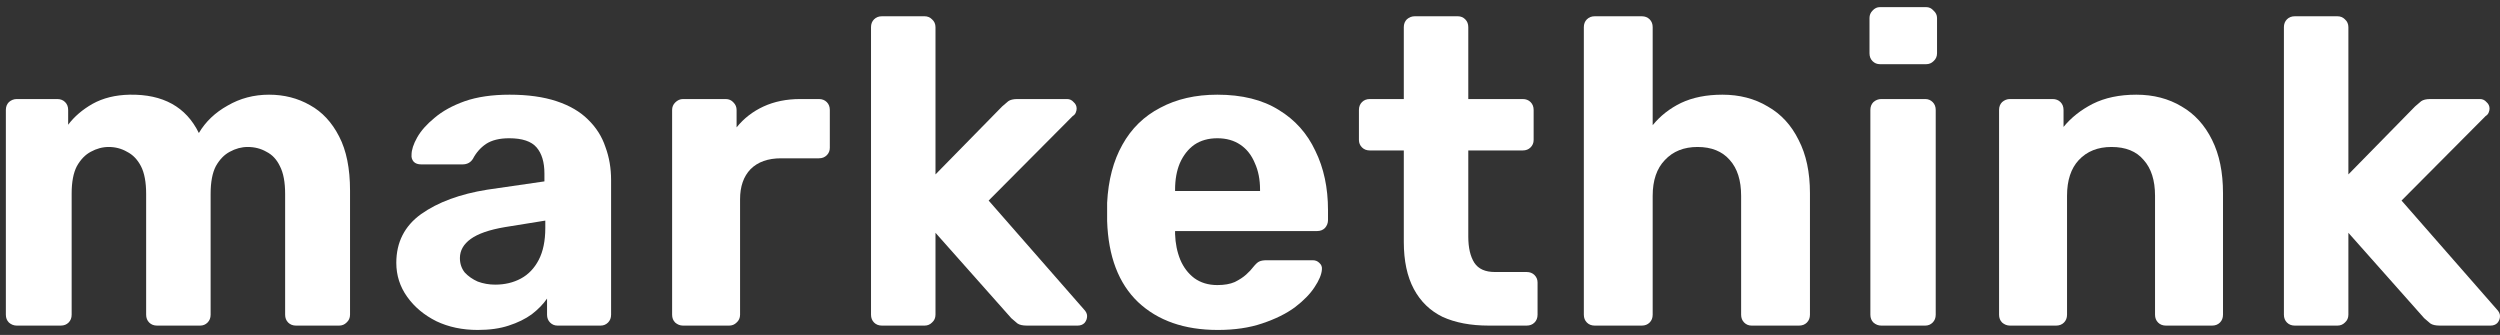 <svg width="209" height="28" viewBox="0 0 209 28" fill="none" xmlns="http://www.w3.org/2000/svg">
<rect x="0" y="0" width="209" height="28" fill="#333333" stroke="none"/>
<path d="M1.401 27.22C1.158 27.22 0.939 27.135 0.745 26.965C0.575 26.795 0.49 26.576 0.49 26.309V9.191C0.49 8.924 0.575 8.705 0.745 8.535C0.939 8.365 1.158 8.28 1.401 8.28H4.788C5.055 8.28 5.274 8.365 5.443 8.535C5.613 8.705 5.698 8.924 5.698 9.191V10.429C6.208 9.749 6.888 9.166 7.738 8.681C8.612 8.195 9.644 7.94 10.834 7.916C13.626 7.867 15.557 8.936 16.625 11.121C17.183 10.174 17.985 9.409 19.029 8.827C20.073 8.22 21.226 7.916 22.489 7.916C23.752 7.916 24.893 8.207 25.913 8.79C26.932 9.349 27.746 10.223 28.353 11.412C28.96 12.578 29.263 14.084 29.263 15.929V26.309C29.263 26.576 29.166 26.795 28.972 26.965C28.802 27.135 28.596 27.22 28.353 27.22H24.747C24.48 27.22 24.262 27.135 24.091 26.965C23.922 26.795 23.837 26.576 23.837 26.309V16.22C23.837 15.225 23.691 14.448 23.399 13.889C23.132 13.331 22.756 12.93 22.27 12.687C21.809 12.42 21.287 12.287 20.704 12.287C20.194 12.287 19.697 12.42 19.211 12.687C18.75 12.93 18.361 13.331 18.046 13.889C17.754 14.448 17.608 15.225 17.608 16.22V26.309C17.608 26.576 17.523 26.795 17.353 26.965C17.183 27.135 16.977 27.22 16.734 27.22H13.129C12.861 27.22 12.643 27.135 12.473 26.965C12.303 26.795 12.218 26.576 12.218 26.309V16.22C12.218 15.225 12.072 14.448 11.781 13.889C11.489 13.331 11.101 12.93 10.615 12.687C10.154 12.42 9.644 12.287 9.086 12.287C8.576 12.287 8.078 12.42 7.592 12.687C7.131 12.93 6.743 13.331 6.427 13.889C6.136 14.448 5.99 15.213 5.99 16.184V26.309C5.99 26.576 5.905 26.795 5.735 26.965C5.565 27.135 5.346 27.22 5.079 27.22H1.401Z" fill="white"/>
<path d="M39.942 27.584C38.655 27.584 37.501 27.341 36.481 26.855C35.462 26.346 34.648 25.666 34.041 24.816C33.434 23.966 33.131 23.019 33.131 21.975C33.131 20.251 33.823 18.891 35.207 17.896C36.615 16.9 38.46 16.22 40.743 15.856L45.514 15.164V14.508C45.514 13.561 45.296 12.833 44.858 12.323C44.422 11.813 43.657 11.558 42.564 11.558C41.763 11.558 41.119 11.716 40.634 12.032C40.172 12.347 39.808 12.76 39.541 13.27C39.347 13.586 39.055 13.743 38.667 13.743H35.207C34.94 13.743 34.733 13.671 34.588 13.525C34.442 13.355 34.381 13.161 34.405 12.942C34.405 12.53 34.563 12.044 34.879 11.485C35.195 10.927 35.68 10.381 36.336 9.846C36.991 9.288 37.829 8.827 38.849 8.462C39.893 8.098 41.144 7.916 42.6 7.916C44.13 7.916 45.441 8.098 46.534 8.462C47.627 8.827 48.501 9.336 49.156 9.992C49.836 10.648 50.322 11.412 50.613 12.287C50.929 13.136 51.087 14.059 51.087 15.055V26.309C51.087 26.576 51.002 26.795 50.832 26.965C50.662 27.135 50.455 27.22 50.212 27.22H46.607C46.364 27.22 46.158 27.135 45.988 26.965C45.818 26.795 45.733 26.576 45.733 26.309V24.962C45.417 25.423 44.992 25.86 44.458 26.273C43.924 26.661 43.28 26.977 42.528 27.22C41.799 27.462 40.937 27.584 39.942 27.584ZM41.398 23.796C42.2 23.796 42.916 23.626 43.547 23.286C44.179 22.946 44.676 22.424 45.041 21.72C45.405 21.016 45.587 20.13 45.587 19.061V18.442L42.2 18.988C40.913 19.207 39.966 19.535 39.359 19.972C38.752 20.409 38.448 20.943 38.448 21.574C38.448 22.036 38.582 22.436 38.849 22.776C39.14 23.092 39.505 23.347 39.942 23.541C40.403 23.711 40.889 23.796 41.398 23.796Z" fill="white"/>
<path d="M57.099 27.22C56.856 27.22 56.638 27.135 56.444 26.965C56.274 26.795 56.189 26.576 56.189 26.309V9.191C56.189 8.948 56.274 8.742 56.444 8.572C56.638 8.377 56.856 8.28 57.099 8.28H60.669C60.936 8.28 61.154 8.377 61.324 8.572C61.494 8.742 61.579 8.948 61.579 9.191V10.648C62.186 9.895 62.939 9.312 63.837 8.899C64.736 8.487 65.755 8.28 66.897 8.28H68.463C68.73 8.28 68.948 8.365 69.118 8.535C69.288 8.705 69.373 8.924 69.373 9.191V12.36C69.373 12.602 69.288 12.809 69.118 12.979C68.948 13.149 68.73 13.234 68.463 13.234H65.294C64.201 13.234 63.352 13.537 62.745 14.144C62.162 14.751 61.87 15.589 61.87 16.657V26.309C61.87 26.576 61.773 26.795 61.579 26.965C61.409 27.135 61.203 27.22 60.96 27.22H57.099Z" fill="white"/>
<path d="M73.727 27.22C73.46 27.22 73.242 27.135 73.072 26.965C72.902 26.795 72.817 26.576 72.817 26.309V2.271C72.817 2.004 72.902 1.785 73.072 1.615C73.242 1.445 73.46 1.36 73.727 1.36H77.297C77.54 1.36 77.746 1.445 77.916 1.615C78.11 1.785 78.207 2.004 78.207 2.271V14.581L83.78 8.899C83.974 8.729 84.144 8.584 84.29 8.462C84.46 8.341 84.715 8.28 85.055 8.28H89.207C89.425 8.28 89.607 8.365 89.753 8.535C89.923 8.681 90.008 8.863 90.008 9.082C90.008 9.179 89.984 9.288 89.935 9.409C89.887 9.531 89.802 9.628 89.68 9.701L82.651 16.767L90.591 25.836C90.785 26.03 90.882 26.224 90.882 26.418C90.882 26.637 90.809 26.831 90.664 27.001C90.518 27.147 90.324 27.22 90.081 27.22H85.856C85.492 27.22 85.225 27.159 85.055 27.038C84.909 26.916 84.739 26.77 84.545 26.601L78.207 19.462V26.309C78.207 26.576 78.11 26.795 77.916 26.965C77.746 27.135 77.54 27.22 77.297 27.22H73.727Z" fill="white"/>
<path d="M101.807 27.584C99.014 27.584 96.793 26.807 95.141 25.253C93.515 23.699 92.653 21.441 92.556 18.478C92.556 18.284 92.556 18.029 92.556 17.713C92.556 17.374 92.556 17.119 92.556 16.949C92.653 15.055 93.078 13.44 93.83 12.104C94.583 10.745 95.639 9.713 96.999 9.009C98.359 8.28 99.949 7.916 101.77 7.916C103.834 7.916 105.546 8.341 106.906 9.191C108.266 10.016 109.285 11.158 109.965 12.614C110.669 14.047 111.021 15.698 111.021 17.568V18.405C111.021 18.648 110.936 18.867 110.767 19.061C110.597 19.231 110.378 19.316 110.111 19.316H98.237C98.237 19.316 98.237 19.352 98.237 19.425C98.237 19.474 98.237 19.523 98.237 19.571C98.262 20.348 98.407 21.064 98.674 21.72C98.942 22.351 99.33 22.861 99.84 23.25C100.374 23.638 101.018 23.832 101.77 23.832C102.353 23.832 102.839 23.747 103.227 23.577C103.616 23.383 103.931 23.177 104.174 22.958C104.441 22.715 104.635 22.509 104.757 22.339C104.975 22.072 105.145 21.914 105.267 21.866C105.412 21.793 105.619 21.756 105.886 21.756H109.747C109.965 21.756 110.147 21.829 110.293 21.975C110.463 22.121 110.536 22.303 110.512 22.521C110.487 22.934 110.281 23.432 109.892 24.015C109.528 24.573 108.982 25.131 108.253 25.69C107.525 26.224 106.614 26.673 105.522 27.038C104.453 27.402 103.215 27.584 101.807 27.584ZM98.237 15.965H105.34V15.856C105.34 15.006 105.194 14.266 104.903 13.634C104.635 12.979 104.235 12.469 103.701 12.104C103.166 11.74 102.523 11.558 101.77 11.558C101.018 11.558 100.374 11.74 99.84 12.104C99.33 12.469 98.929 12.979 98.638 13.634C98.371 14.266 98.237 15.006 98.237 15.856V15.965Z" fill="white"/>
<path d="M124.461 27.22C122.955 27.22 121.668 26.977 120.6 26.491C119.556 25.981 118.754 25.204 118.196 24.16C117.638 23.116 117.358 21.805 117.358 20.227V12.578H114.517C114.25 12.578 114.032 12.493 113.862 12.323C113.692 12.153 113.607 11.947 113.607 11.704V9.191C113.607 8.924 113.692 8.705 113.862 8.535C114.032 8.365 114.25 8.28 114.517 8.28H117.358V2.271C117.358 2.004 117.443 1.785 117.613 1.615C117.807 1.445 118.026 1.36 118.269 1.36H121.875C122.117 1.36 122.324 1.445 122.494 1.615C122.664 1.785 122.749 2.004 122.749 2.271V8.28H127.301C127.569 8.28 127.787 8.365 127.957 8.535C128.127 8.705 128.212 8.924 128.212 9.191V11.704C128.212 11.947 128.127 12.153 127.957 12.323C127.787 12.493 127.569 12.578 127.301 12.578H122.749V19.79C122.749 20.712 122.919 21.441 123.259 21.975C123.599 22.485 124.169 22.74 124.97 22.74H127.629C127.896 22.74 128.115 22.825 128.285 22.995C128.455 23.165 128.54 23.371 128.54 23.614V26.309C128.54 26.576 128.455 26.795 128.285 26.965C128.115 27.135 127.896 27.22 127.629 27.22H124.461Z" fill="white"/>
<path d="M133.32 27.22C133.053 27.22 132.834 27.135 132.664 26.965C132.494 26.795 132.409 26.576 132.409 26.309V2.271C132.409 2.004 132.494 1.785 132.664 1.615C132.834 1.445 133.053 1.36 133.32 1.36H137.253C137.521 1.36 137.739 1.445 137.909 1.615C138.079 1.785 138.164 2.004 138.164 2.271V10.466C138.795 9.689 139.584 9.069 140.531 8.608C141.503 8.147 142.656 7.916 143.992 7.916C145.424 7.916 146.687 8.244 147.779 8.899C148.896 9.531 149.758 10.466 150.365 11.704C150.997 12.918 151.312 14.399 151.312 16.147V26.309C151.312 26.576 151.227 26.795 151.057 26.965C150.887 27.135 150.669 27.22 150.402 27.22H146.432C146.189 27.22 145.983 27.135 145.813 26.965C145.643 26.795 145.558 26.576 145.558 26.309V16.366C145.558 15.079 145.242 14.084 144.611 13.379C143.979 12.651 143.081 12.287 141.915 12.287C140.774 12.287 139.864 12.651 139.184 13.379C138.504 14.084 138.164 15.079 138.164 16.366V26.309C138.164 26.576 138.079 26.795 137.909 26.965C137.739 27.135 137.521 27.22 137.253 27.22H133.32Z" fill="white"/>
<path d="M157.274 27.22C157.031 27.22 156.812 27.135 156.618 26.965C156.448 26.795 156.363 26.576 156.363 26.309V9.191C156.363 8.924 156.448 8.705 156.618 8.535C156.812 8.365 157.031 8.28 157.274 8.28H160.952C161.195 8.28 161.401 8.365 161.571 8.535C161.741 8.705 161.826 8.924 161.826 9.191V26.309C161.826 26.576 161.741 26.795 161.571 26.965C161.401 27.135 161.195 27.22 160.952 27.22H157.274ZM157.164 5.366C156.921 5.366 156.715 5.282 156.545 5.112C156.375 4.942 156.29 4.723 156.29 4.456V1.506C156.29 1.263 156.375 1.057 156.545 0.887C156.715 0.692 156.921 0.595 157.164 0.595H161.025C161.268 0.595 161.474 0.692 161.644 0.887C161.838 1.057 161.936 1.263 161.936 1.506V4.456C161.936 4.723 161.838 4.942 161.644 5.112C161.474 5.282 161.268 5.366 161.025 5.366H157.164Z" fill="white"/>
<path d="M168.032 27.22C167.789 27.22 167.571 27.135 167.377 26.965C167.207 26.795 167.122 26.576 167.122 26.309V9.191C167.122 8.924 167.207 8.705 167.377 8.535C167.571 8.365 167.789 8.28 168.032 8.28H171.602C171.869 8.28 172.087 8.365 172.257 8.535C172.427 8.705 172.512 8.924 172.512 9.191V10.611C173.143 9.834 173.957 9.191 174.952 8.681C175.972 8.171 177.186 7.916 178.595 7.916C180.027 7.916 181.29 8.244 182.382 8.899C183.475 9.531 184.325 10.466 184.932 11.704C185.539 12.918 185.843 14.399 185.843 16.147V26.309C185.843 26.576 185.758 26.795 185.588 26.965C185.418 27.135 185.199 27.22 184.932 27.22H181.071C180.804 27.22 180.586 27.135 180.416 26.965C180.246 26.795 180.161 26.576 180.161 26.309V16.366C180.161 15.079 179.845 14.084 179.214 13.379C178.607 12.651 177.708 12.287 176.519 12.287C175.377 12.287 174.467 12.651 173.787 13.379C173.131 14.084 172.804 15.079 172.804 16.366V26.309C172.804 26.576 172.719 26.795 172.549 26.965C172.379 27.135 172.16 27.22 171.893 27.22H168.032Z" fill="white"/>
<path d="M191.845 27.22C191.578 27.22 191.36 27.135 191.19 26.965C191.02 26.795 190.935 26.576 190.935 26.309V2.271C190.935 2.004 191.02 1.785 191.19 1.615C191.36 1.445 191.578 1.36 191.845 1.36H195.415C195.657 1.36 195.864 1.445 196.034 1.615C196.228 1.785 196.325 2.004 196.325 2.271V14.581L201.898 8.899C202.092 8.729 202.262 8.584 202.408 8.462C202.578 8.341 202.833 8.28 203.173 8.28H207.325C207.543 8.28 207.725 8.365 207.871 8.535C208.041 8.681 208.126 8.863 208.126 9.082C208.126 9.179 208.102 9.288 208.053 9.409C208.005 9.531 207.92 9.628 207.798 9.701L200.769 16.767L208.709 25.836C208.903 26.03 209 26.224 209 26.418C209 26.637 208.927 26.831 208.782 27.001C208.636 27.147 208.442 27.22 208.199 27.22H203.974C203.61 27.22 203.342 27.159 203.173 27.038C203.027 26.916 202.857 26.77 202.663 26.601L196.325 19.462V26.309C196.325 26.576 196.228 26.795 196.034 26.965C195.864 27.135 195.657 27.22 195.415 27.22H191.845Z" fill="white"/>
</svg>
